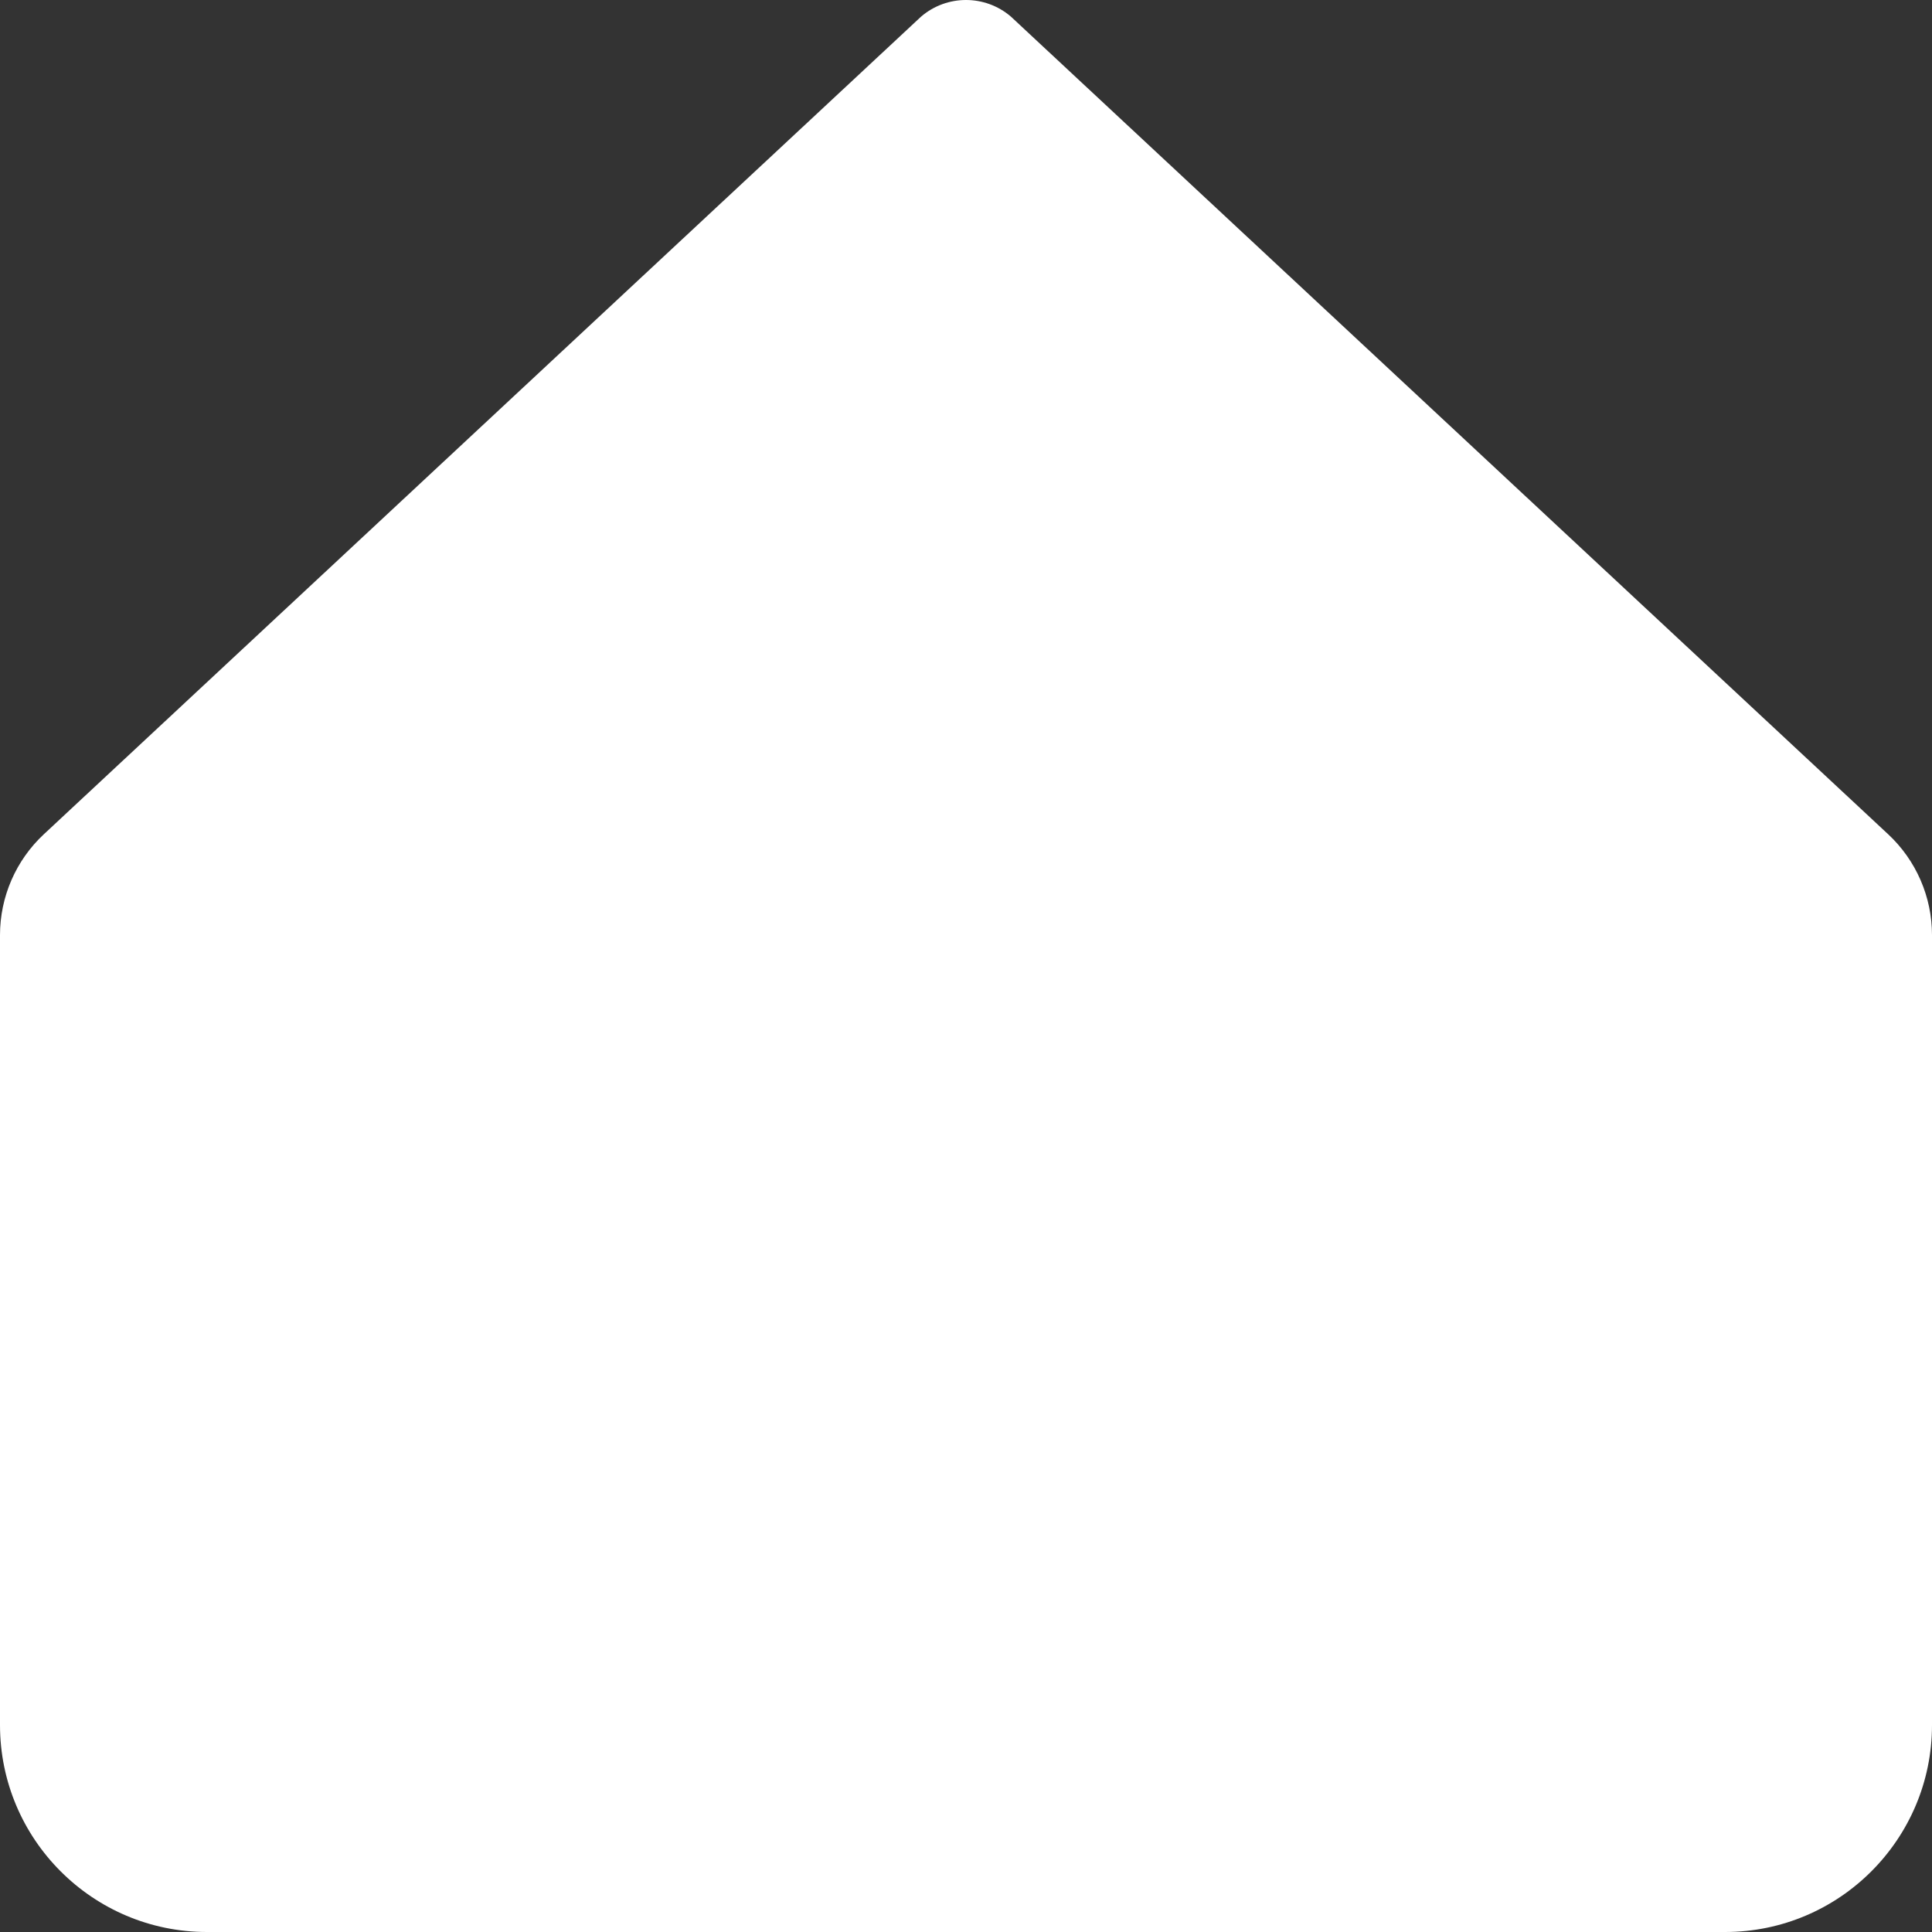<svg xmlns="http://www.w3.org/2000/svg" fill="none" class="{{class_name}}" viewBox="0 0 14 14" height="64" width="64"><rect x="0" y="0" width="14" height="14" fill="#333333" stroke="none"/><path fill="#ffffff" d="M0 6.776C0 6.499 0.115 6.234 0.318 6.045L6.675 0.12C6.862 -0.04 7.138 -0.04 7.325 0.12L13.682 6.045C13.885 6.234 14 6.499 14 6.776V12.5C14 13.328 13.328 14 12.5 14H1.5C0.672 14 0 13.328 0 12.5V6.776Z"></path></svg>